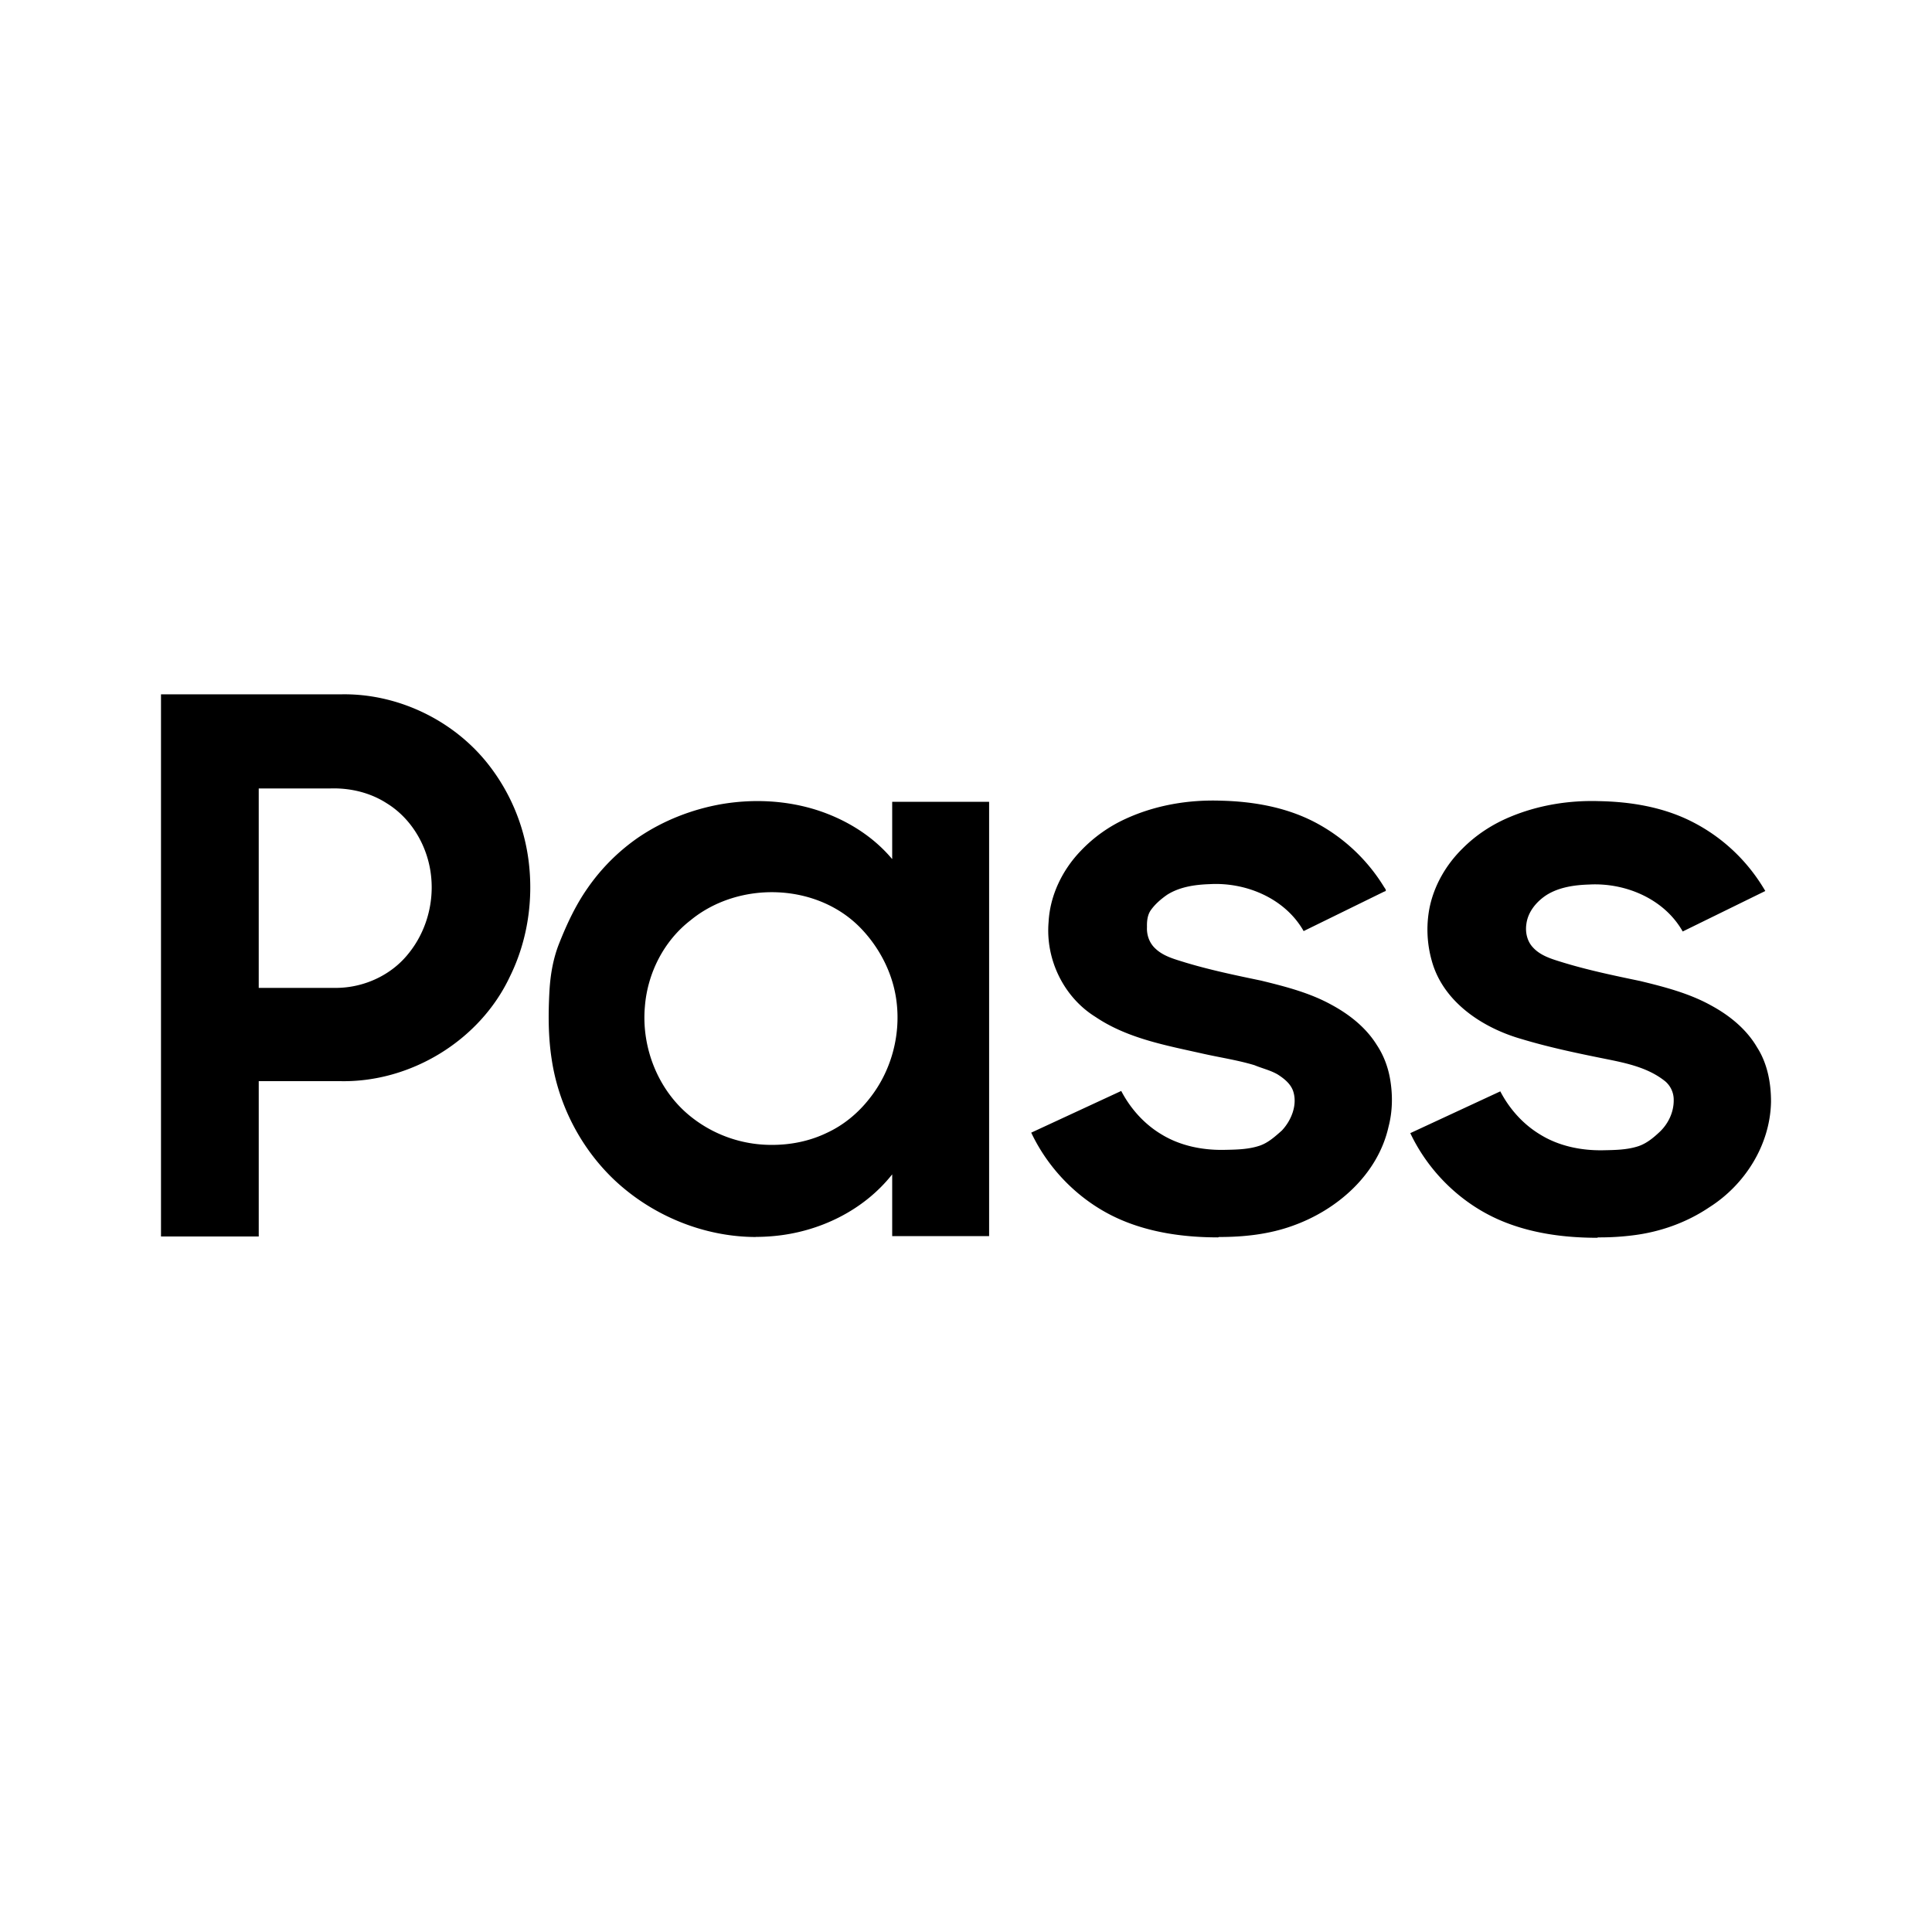 <svg xmlns="http://www.w3.org/2000/svg" width="192" height="192" viewBox="0 0 192 192"><path d="M158.73 123.01c-3.289-.002-6.631-.443-9.671-1.752-3.883-1.674-7.098-4.829-8.905-8.648l8.944-4.152c.907 1.741 2.259 3.262 3.945 4.28 1.848 1.15 4.057 1.605 6.216 1.575 1.206-.024 2.444-.03 3.6-.418.829-.29 1.514-.872 2.142-1.47.824-.812 1.347-1.944 1.33-3.111a2.405 2.405 0 0 0-.817-1.832c-1.683-1.375-3.865-1.828-5.95-2.247-2.806-.563-5.612-1.15-8.354-1.977-3.866-1.104-7.78-3.671-8.912-7.742a11.37 11.37 0 0 1-.252-5.198c.442-2.29 1.659-4.391 3.32-6.015 1.336-1.34 2.95-2.391 4.697-3.117 2.784-1.167 5.83-1.664 8.843-1.57 3.14.057 6.329.583 9.159 2a17.585 17.585 0 0 1 6.566 5.677c.284.407.551.825.803 1.253l-8.208 4.024c-1.823-3.23-5.67-4.86-9.278-4.667-1.453.044-2.962.251-4.224 1.024-1.017.653-1.885 1.68-2.036 2.915-.12.818.078 1.706.659 2.316.716.787 1.76 1.115 2.746 1.42 2.591.807 5.252 1.362 7.906 1.914 2.406.584 4.858 1.215 7.042 2.425 1.83.991 3.517 2.351 4.577 4.169 1.03 1.605 1.389 3.545 1.384 5.428-.086 4.25-2.572 8.207-6.124 10.458-2.27 1.534-4.91 2.467-7.621 2.797a26.432 26.432 0 0 1-3.447.201m-37.76 0c-3.3-.002-6.653-.448-9.7-1.769-3.87-1.676-7.068-4.83-8.868-8.639 2.981-1.38 5.963-2.762 8.944-4.144.917 1.753 2.281 3.285 3.984 4.304 1.841 1.134 4.033 1.581 6.177 1.552 1.206-.024 2.444-.03 3.6-.418.851-.29 1.531-.913 2.193-1.496.96-1.012 1.601-2.6 1.114-3.976-.267-.71-.892-1.202-1.51-1.6-.72-.422-1.551-.607-2.316-.927-1.65-.498-3.357-.751-5.036-1.125-3.701-.835-7.566-1.512-10.766-3.674-3.167-1.964-4.975-5.727-4.658-9.422.137-2.65 1.365-5.174 3.191-7.073a14.405 14.405 0 0 1 4.51-3.21c2.936-1.34 6.202-1.893 9.421-1.782 3.158.075 6.362.623 9.199 2.068a17.692 17.692 0 0 1 7.001 6.482c.108.187.356.42.035.482-2.67 1.31-5.34 2.618-8.011 3.927-1.837-3.244-5.712-4.871-9.337-4.665-1.456.049-2.969.263-4.224 1.053-.596.416-1.164.897-1.594 1.488-.369.493-.429 1.127-.413 1.723-.044.781.237 1.583.815 2.12.812.79 1.94 1.072 2.988 1.402 2.475.747 5.009 1.275 7.538 1.801 2.378.581 4.804 1.198 6.967 2.387 1.787.962 3.446 2.262 4.528 4.005.707 1.062 1.153 2.284 1.349 3.543.244 1.52.212 3.086-.179 4.583-1.063 4.745-5.095 8.275-9.543 9.851-2.336.843-4.84 1.116-7.311 1.11m-46 0c-5.196 0-10.34-2.131-14.104-5.688-3.337-3.173-5.552-7.48-6.217-12.03-.345-2.245-.335-4.526-.21-6.788.096-1.607.374-3.214.978-4.712.762-1.92 1.647-3.807 2.842-5.5a19.879 19.879 0 0 1 4.97-4.96c2.493-1.702 5.37-2.828 8.34-3.345 3.17-.534 6.48-.366 9.546.629 2.808.922 5.432 2.526 7.347 4.8.072.077.02-.187.035-.263v-5.392h9.632v43.16h-9.632v-6.136c-2.849 3.603-7.267 5.73-11.796 6.134-.591.054-1.186.081-1.78.082m1.584-9.144c1.89.008 3.79-.37 5.496-1.195 1.682-.774 3.139-1.99 4.269-3.45 2.099-2.654 3.068-6.15 2.669-9.507-.312-2.73-1.608-5.32-3.49-7.304-4.345-4.596-12.165-4.833-16.994-.863-2.646 2.042-4.27 5.244-4.533 8.553-.37 4.088 1.312 8.352 4.536 10.936a12.816 12.816 0 0 0 8.055 2.83m-60.68-44.776h17.88c5.53-.112 11.02 2.473 14.492 6.767a19.49 19.49 0 0 1 4.145 9.675c.519 3.933-.08 8.028-1.84 11.595-2.992 6.384-9.913 10.582-16.945 10.403h-8.02v15.44H16v-53.88zm9.712 9.304v19.872c2.612-.003 5.223.005 7.835-.004 2.688-.052 5.355-1.28 7.04-3.402 1.7-2.082 2.514-4.84 2.272-7.513-.253-2.965-1.857-5.846-4.416-7.424-1.652-1.07-3.632-1.536-5.586-1.481h-7.145v-.048z"/></svg>